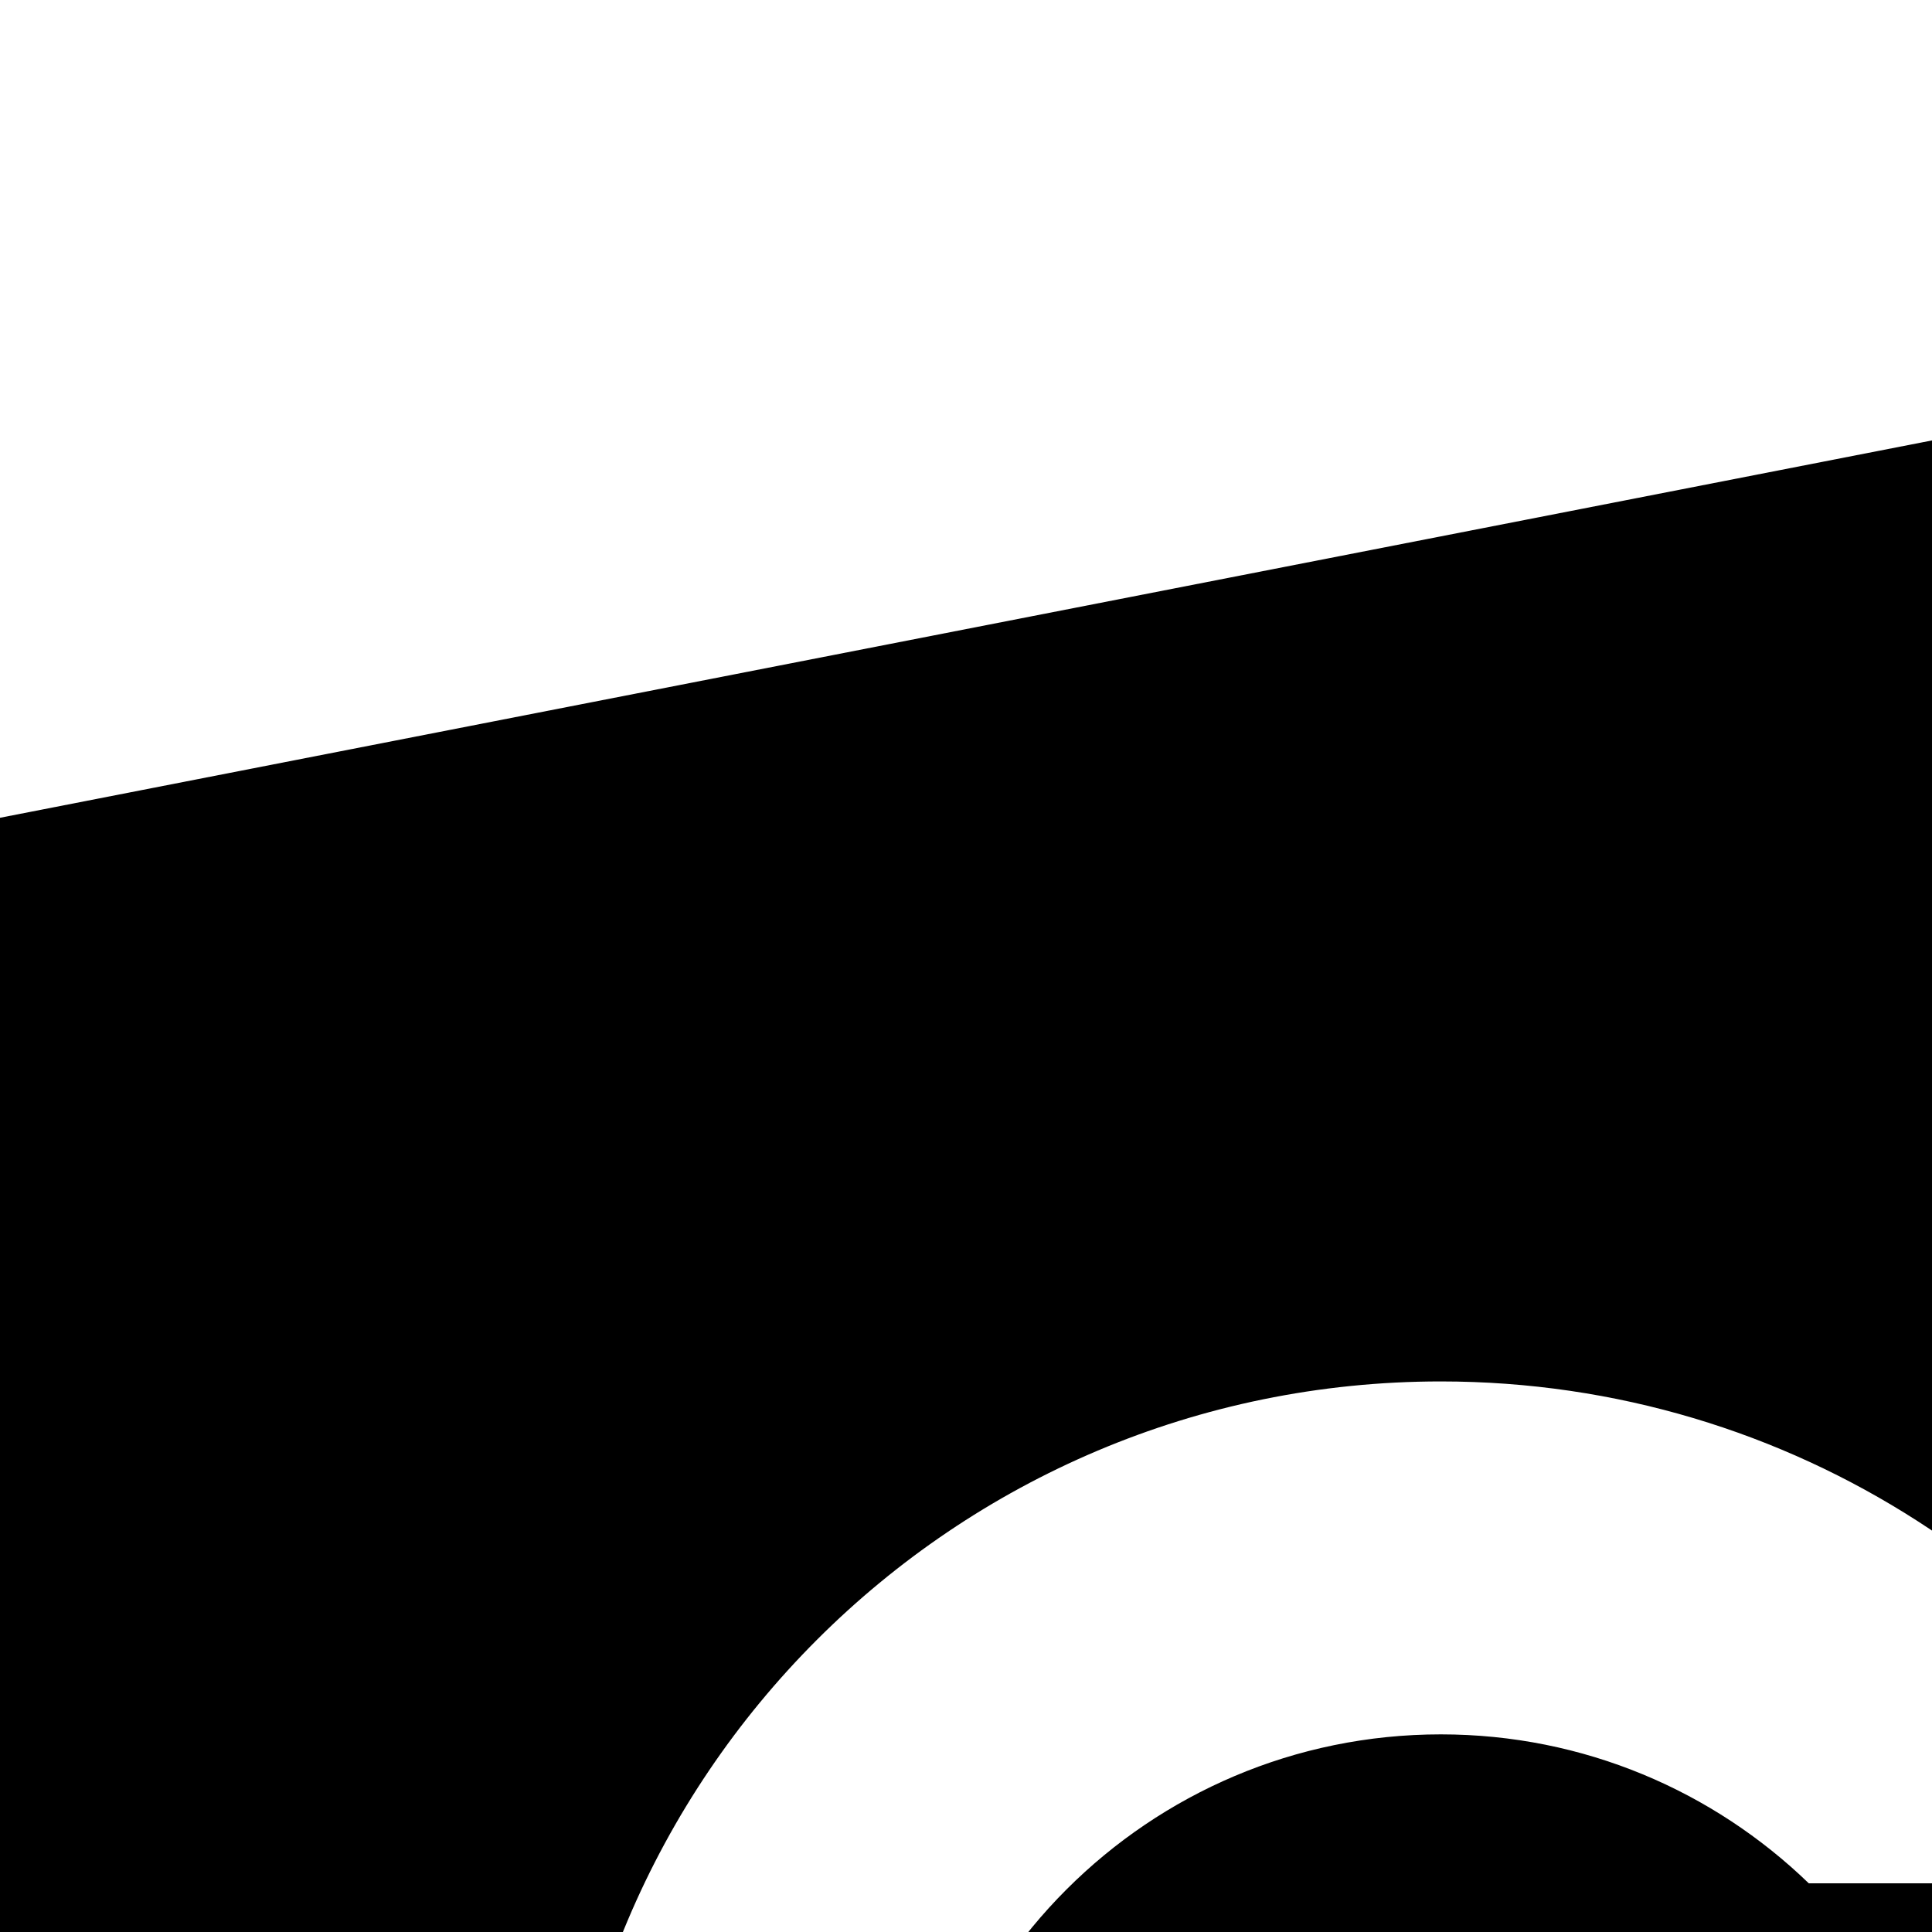 <svg xmlns="http://www.w3.org/2000/svg" version="1.1" viewBox="0 0 512 512" fill="currentColor"><path fill="currentColor" d="M600 99.531L0 216.719v766.562l600 117.188l600-117.188V216.719zM381.844 366.094c93.039 0 173.443 54.348 211.125 133H479.344c-25.248-24.406-59.609-39.469-97.5-39.469c-77.505 0-140.312 62.839-140.312 140.344s62.807 140.312 140.312 140.312c37.866 0 72.225-14.966 97.469-39.344h113.625c-37.694 78.636-118.078 132.938-211.094 132.938c-129.175 0-233.875-104.731-233.875-233.906s104.7-233.875 233.875-233.875m459.094 0c93.039 0 173.412 54.348 211.094 133H938.438c-25.249-24.406-59.609-39.469-97.5-39.469c-77.505 0-140.344 62.839-140.344 140.344s62.839 140.312 140.344 140.312c37.866 0 72.162-14.966 97.406-39.344H1052c-37.694 78.636-118.047 132.938-211.062 132.938c-129.175 0-233.875-104.731-233.875-233.906s104.7-233.875 233.875-233.875"/></svg>